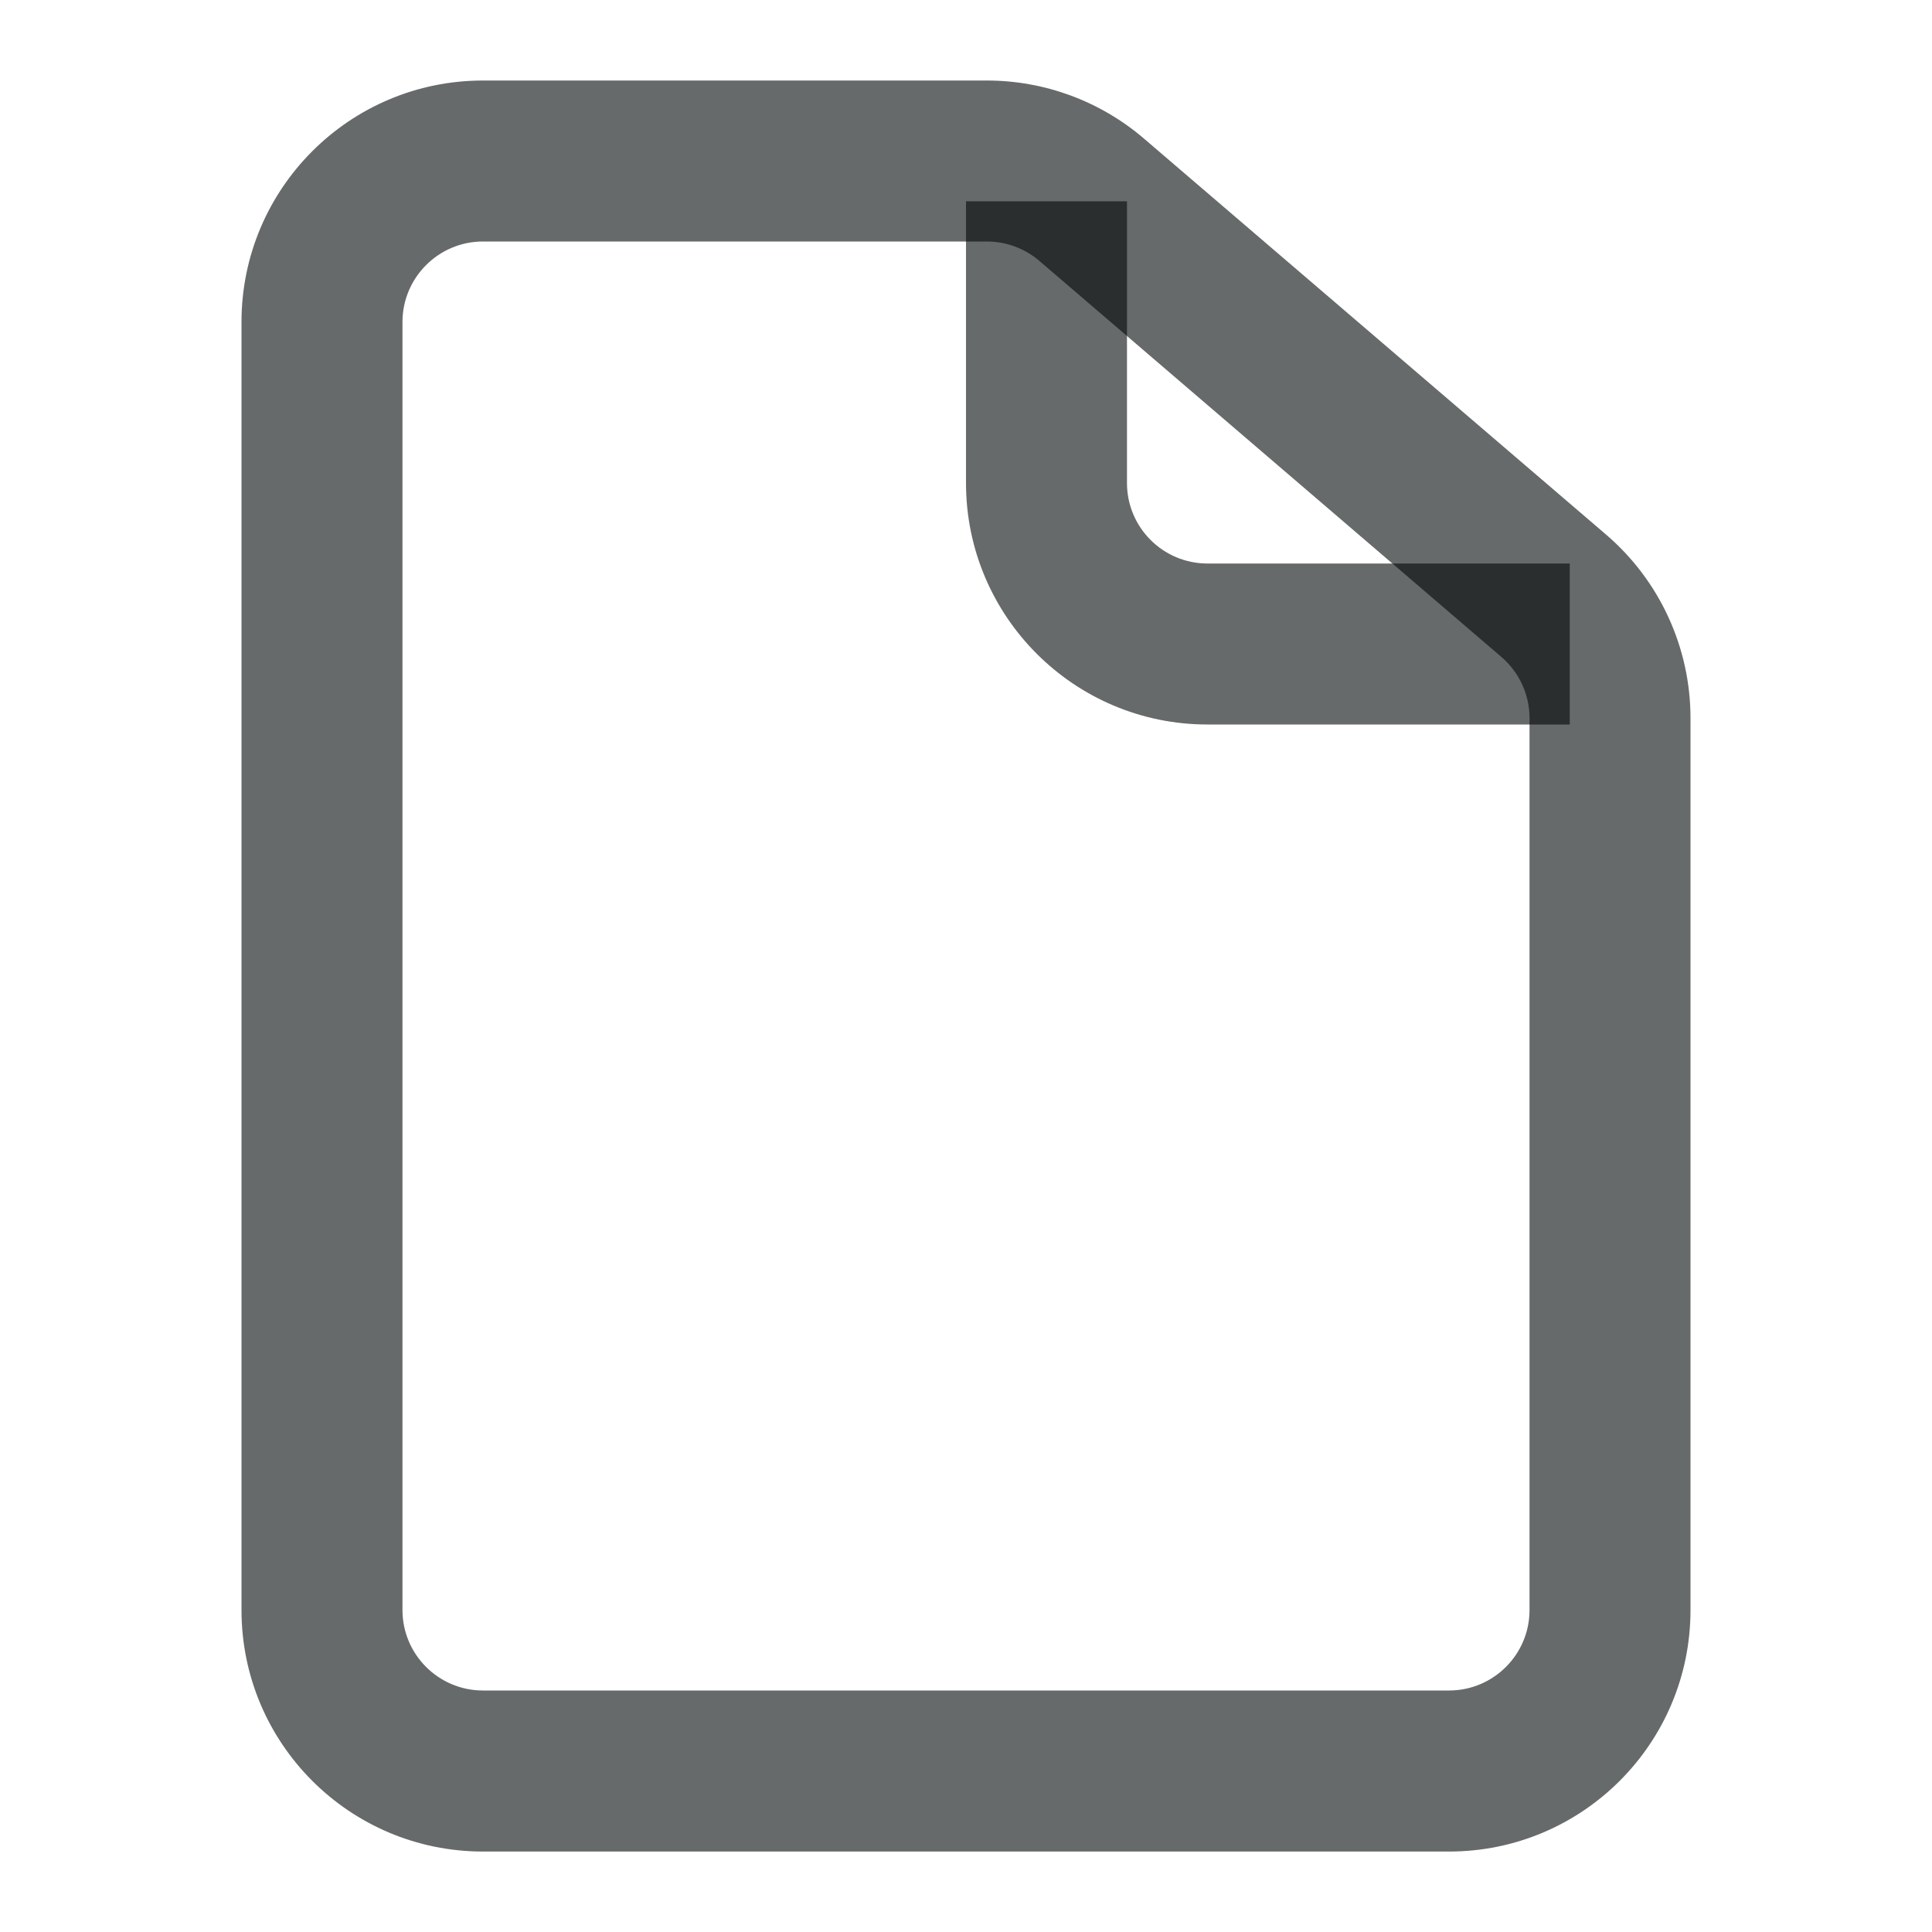<svg width="28" height="28" viewBox="0 0 28 28" fill="none" xmlns="http://www.w3.org/2000/svg">
<path fill-rule="evenodd" clip-rule="evenodd" d="M7 3.5C6.356 3.5 5.833 4.023 5.833 4.667V23.334C5.833 23.978 6.356 24.5 7 24.5H21C21.644 24.5 22.167 23.978 22.167 23.334V10.407C22.167 10.066 22.018 9.743 21.759 9.521L15.063 3.781C14.851 3.6 14.582 3.5 14.303 3.5H7ZM3.5 4.667C3.5 2.734 5.067 1.167 7 1.167H14.303C15.139 1.167 15.947 1.466 16.581 2.01L23.278 7.749C24.053 8.414 24.5 9.385 24.5 10.407V23.334C24.5 25.267 22.933 26.834 21 26.834H7C5.067 26.834 3.5 25.267 3.5 23.334V4.667Z" fill="#020807" fill-opacity="0.6"/>
<path fill-rule="evenodd" clip-rule="evenodd" d="M14 7V2.917H16.333V7C16.333 7.645 16.856 8.167 17.5 8.167H22.75V10.5H17.5C15.567 10.5 14 8.933 14 7Z" fill="#020807" fill-opacity="0.6"/>
</svg>
